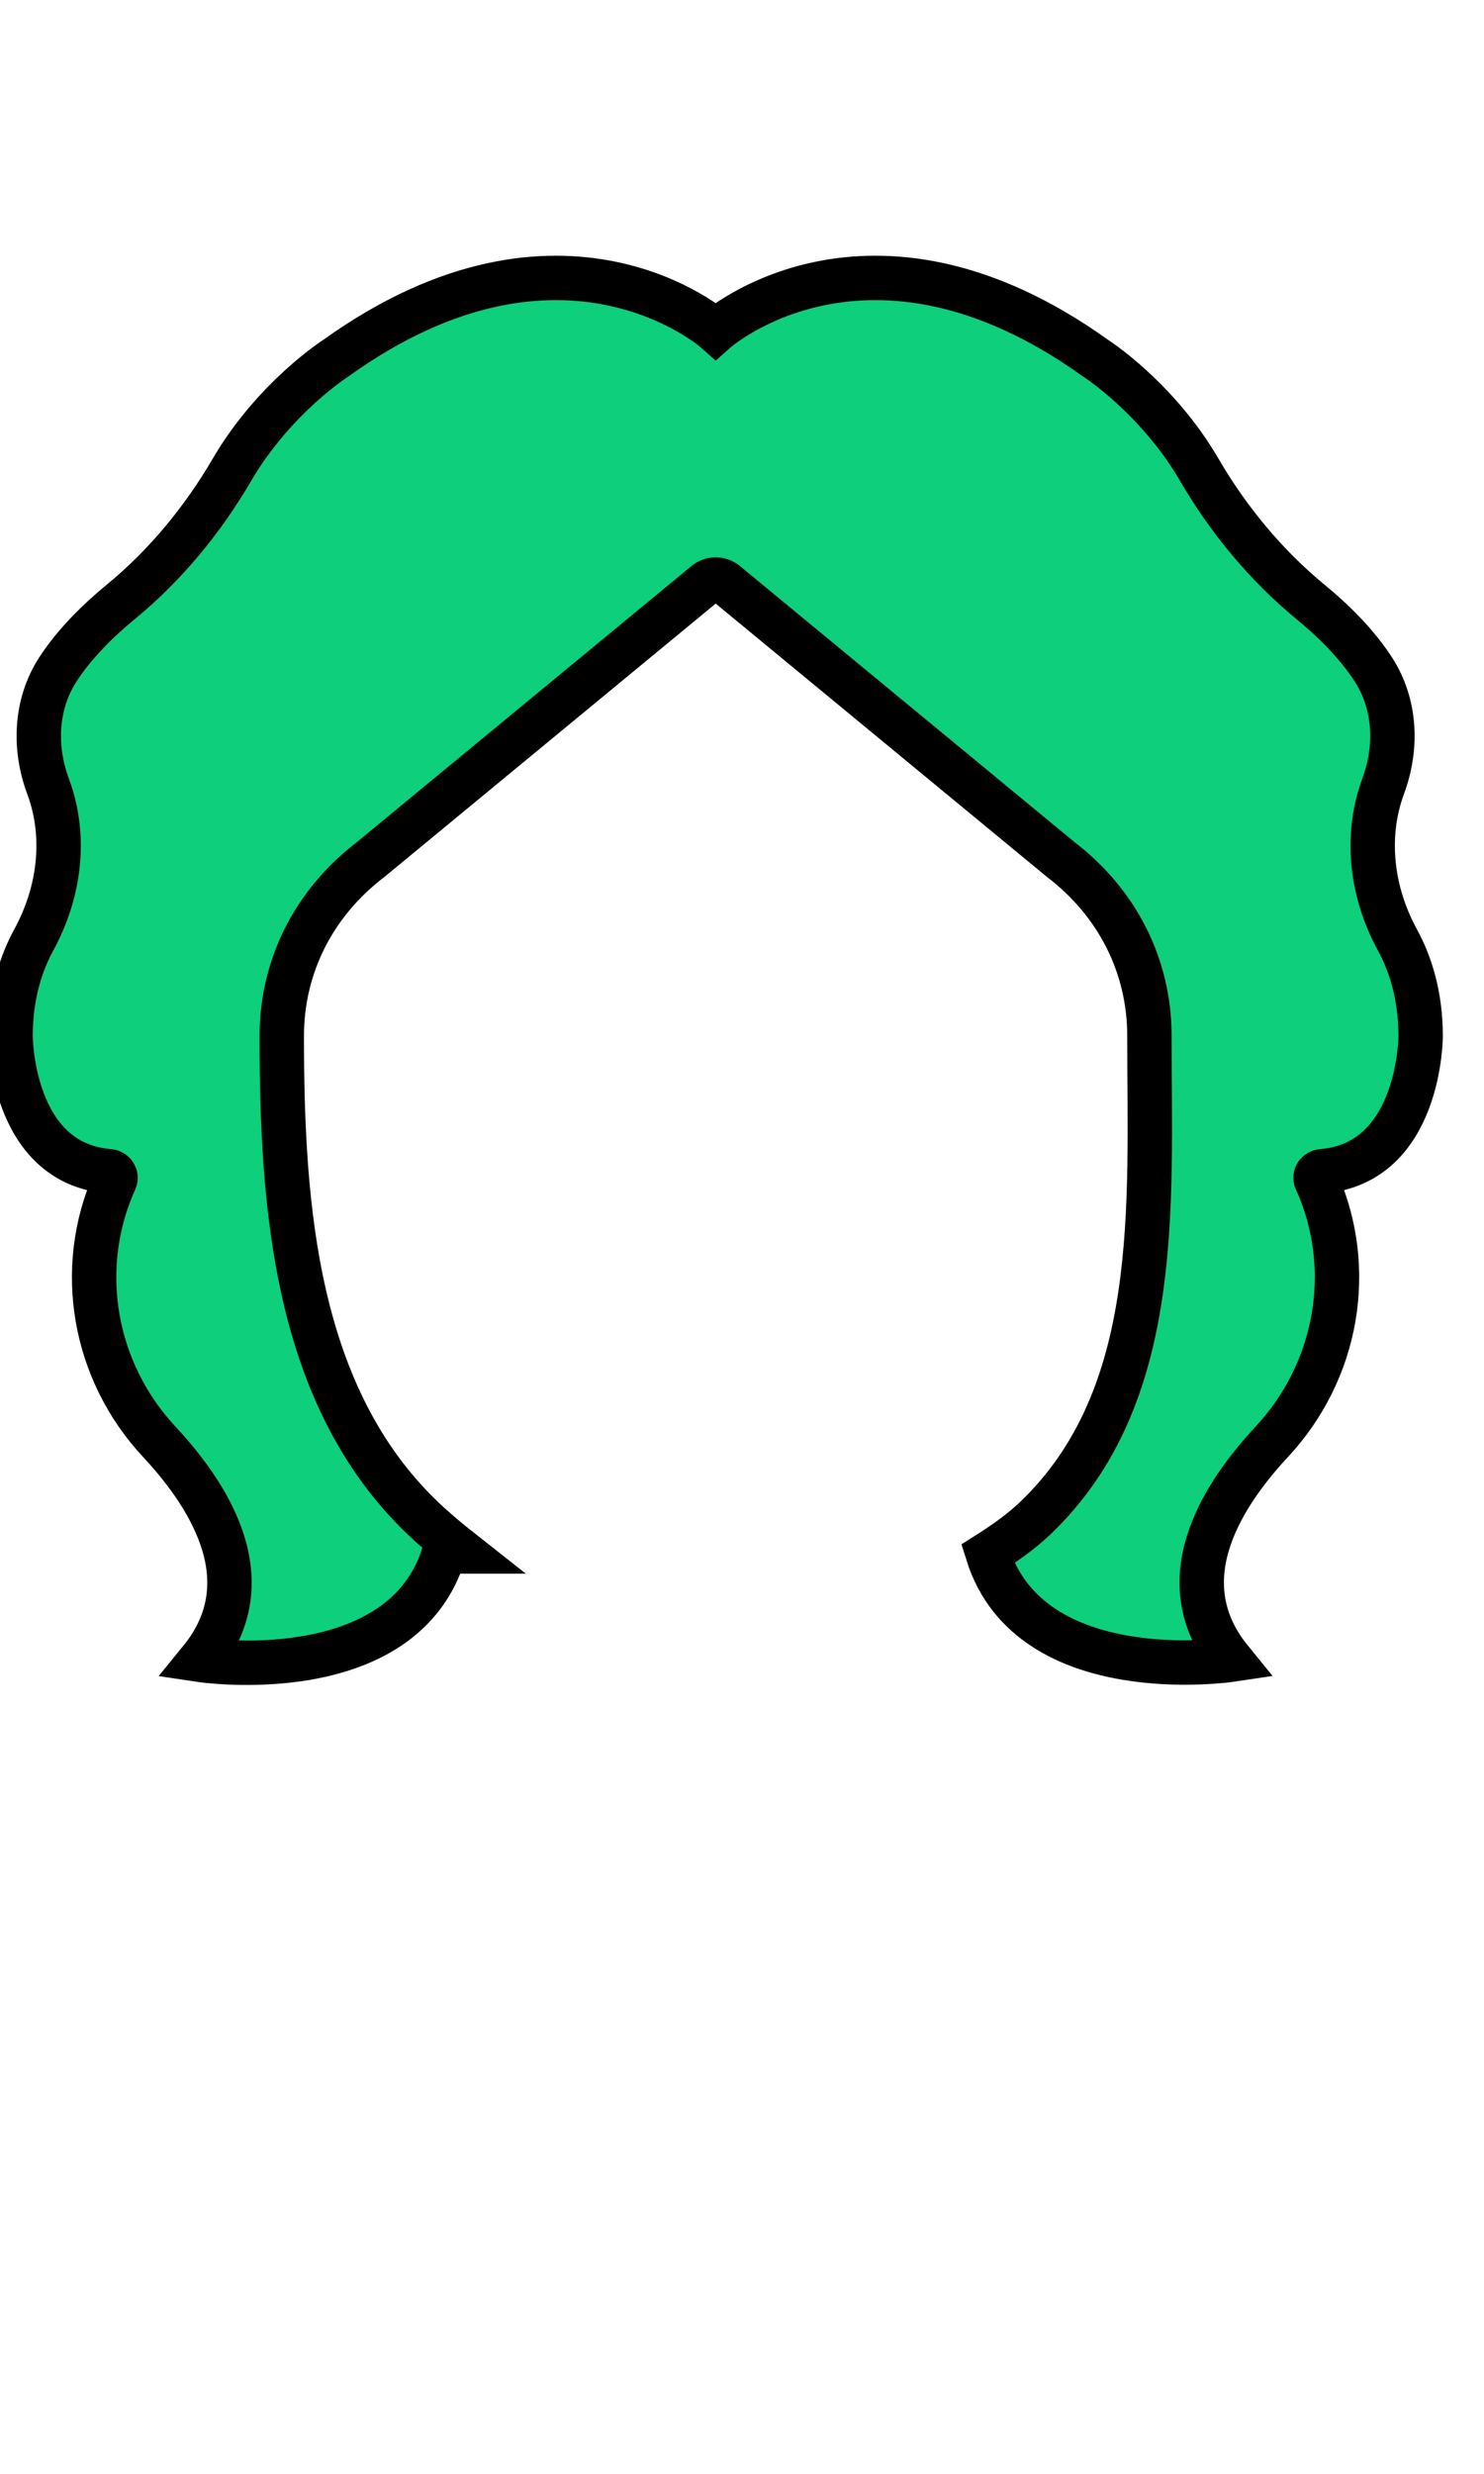 <?xml version="1.0" standalone="no"?><!-- Generator: Gravit.io --><svg xmlns="http://www.w3.org/2000/svg" xmlns:xlink="http://www.w3.org/1999/xlink" style="isolation:isolate" viewBox="0 0 899.5 1499" width="899.5" height="1499"><defs><clipPath id="_clipPath_D7Ago8YRj63HIIO9P5EFzOOUoFLWDSl8"><rect width="899.5" height="1499"/></clipPath></defs><g clip-path="url(#_clipPath_D7Ago8YRj63HIIO9P5EFzOOUoFLWDSl8)"><path d=" M 801.4 709.6 C 861.1 704.7 861.1 627.7 861.1 627.7 C 861.1 602.2 854.4 583 847.1 569.6 C 831.5 541.1 827.1 507.4 838.2 476.9 C 838.3 476.7 838.4 476.5 838.4 476.3 C 847.1 452.9 846 426.6 832.5 405.7 C 822.4 390.1 808.2 376 794.1 364.5 C 767.1 342.2 744.5 314.8 726.9 284.6 C 701.3 240.7 663.9 216.9 663.9 216.9 C 526.2 118.3 433.8 200.5 433.8 200.5 C 433.8 200.5 341.3 118.3 203.7 216.9 C 203.7 216.9 166.3 240.7 140.6 284.6 C 122.9 314.9 100.4 342.3 73.4 364.5 C 59.4 376 45.1 390.1 35 405.7 C 21.5 426.6 20.4 453 29.1 476.3 C 29.2 476.5 29.2 476.7 29.3 476.9 C 40.5 507.4 36 541.1 20.4 569.6 C 13.1 583 6.4 602.2 6.4 627.7 C 6.4 627.7 6.4 704.8 66.1 709.6 C 68.9 709.8 70.9 712.6 69.7 715.2 C 69.6 715.4 69.5 715.6 69.4 715.8 C 45.7 769 56.8 831 96.6 873.6 C 130 909.5 158.9 959.8 121.5 1005.7 C 121.5 1005.7 244.8 1024.2 269.4 940 L 279.9 940 C 271.9 933.7 264.1 927.2 256.7 920.2 C 178.9 846.3 170.8 730.9 170.8 627.7 C 170.8 585 190.6 546.8 224.5 520.9 L 427.7 353.3 C 431.2 350.4 436.3 350.4 439.9 353.3 L 643 520.8 C 676.9 546.7 696.7 584.9 696.7 627.6 C 696.7 730.7 705 846.2 627.2 920.1 C 619.2 927.7 609.3 934.8 598.7 941.5 C 624.6 1023.7 746 1005.6 746 1005.6 C 708.6 959.7 737.5 909.4 770.9 873.5 C 810.6 830.9 821.8 768.9 798 715.6 C 797.9 715.4 797.8 715.2 797.7 715 C 796.6 712.5 798.5 709.8 801.4 709.6 Z " fill="rgb(14,207,124)" vector-effect="non-scaling-stroke" stroke-width="26.9" stroke="rgb(0,0,0)" stroke-linejoin="miter" stroke-linecap="butt" stroke-miterlimit="10"/></g></svg>